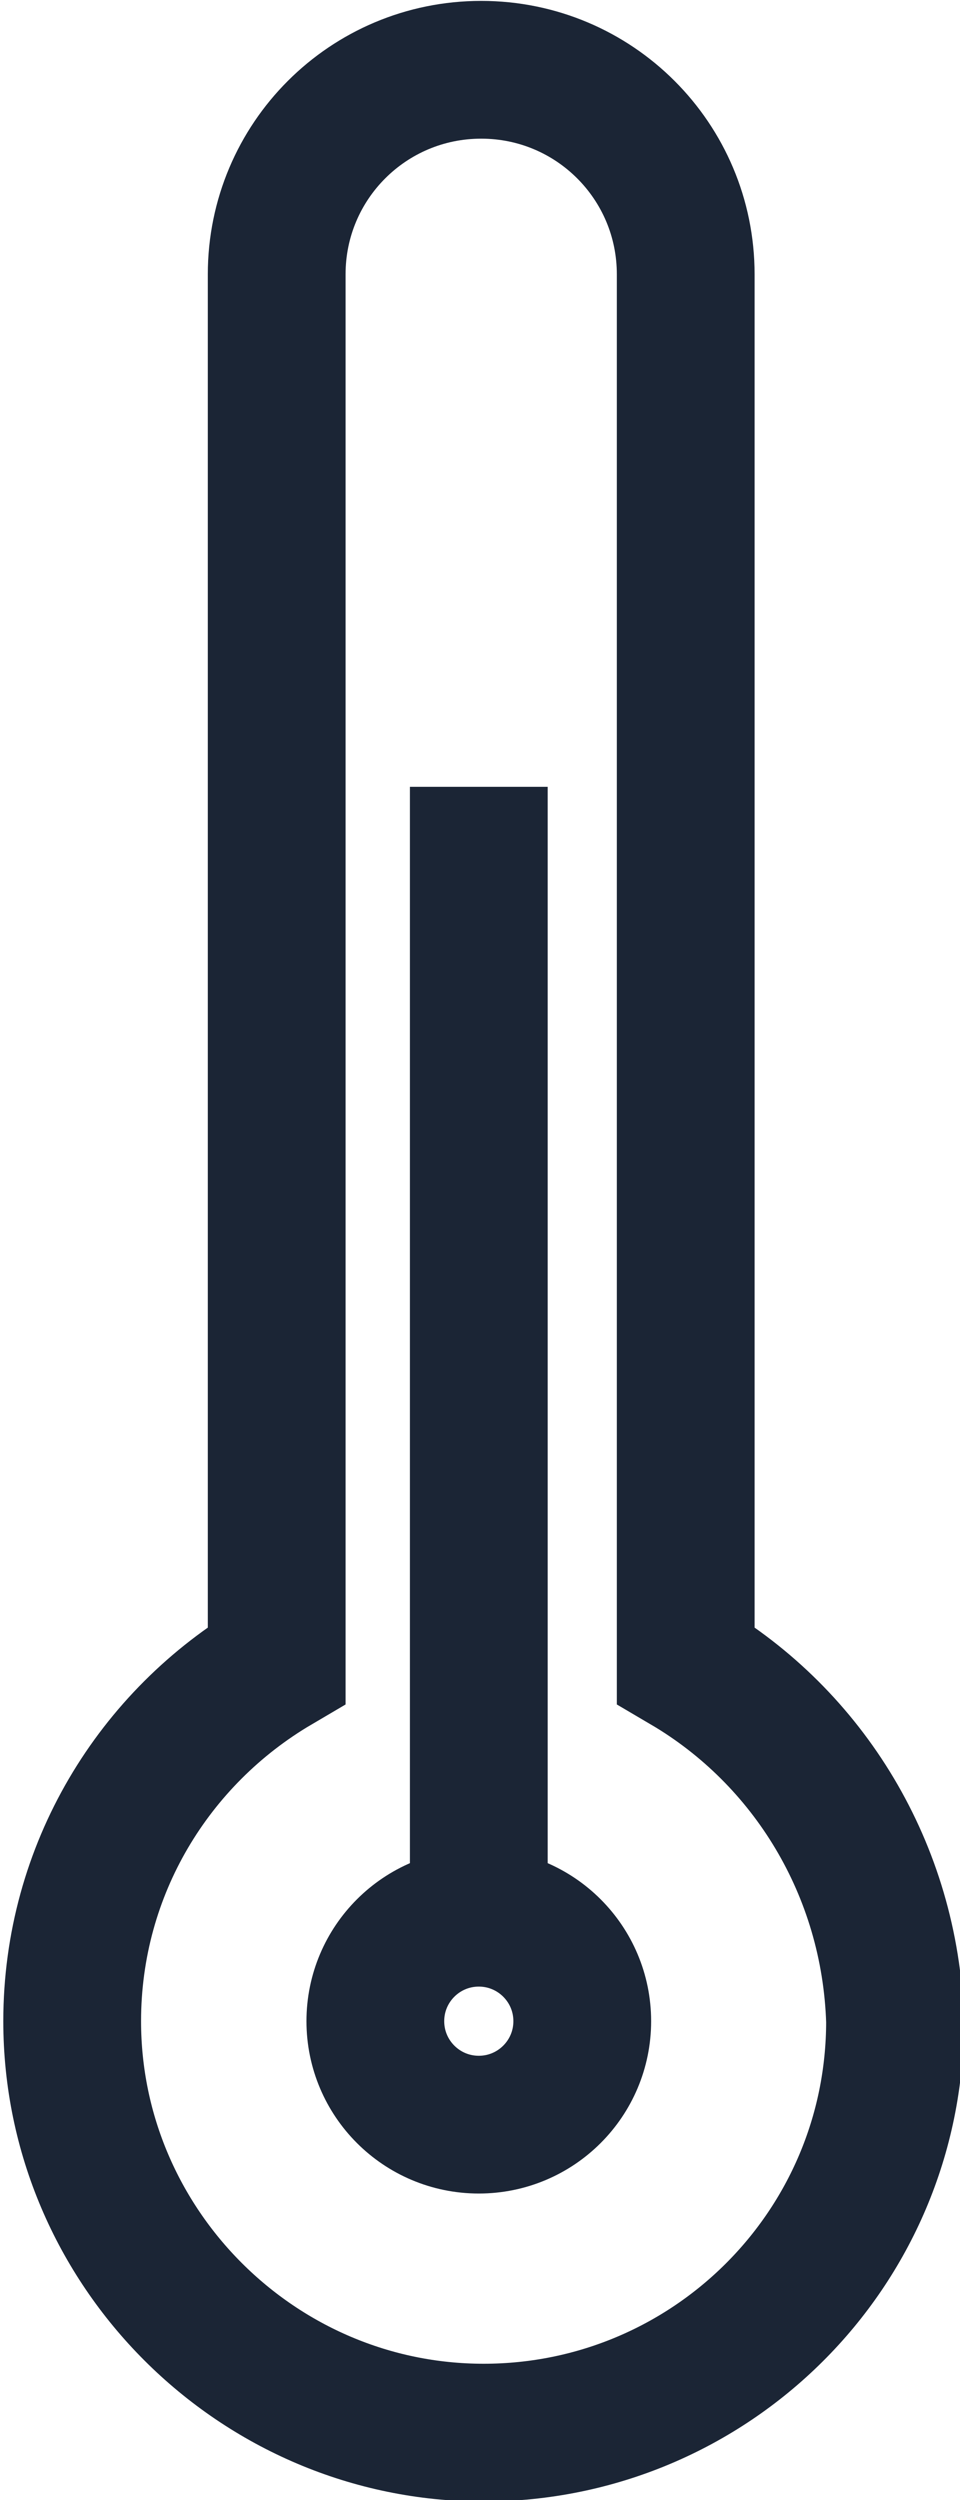 <?xml version="1.0" encoding="utf-8"?>
<!-- Generator: Adobe Illustrator 19.1.0, SVG Export Plug-In . SVG Version: 6.00 Build 0)  -->
<svg version="1.1" id="Layer_1" xmlns="http://www.w3.org/2000/svg" xmlns:xlink="http://www.w3.org/1999/xlink" x="0px" y="0px"
	 viewBox="0 0 39.9 103.9" style="enable-background:new 0 0 39.9 103.9;" xml:space="preserve">
<style type="text/css">
	.st0{fill:none;stroke:#43628D;stroke-width:5;stroke-miterlimit:10;}
	.st1{fill:#1B2535;}
	.st2{fill:none;stroke:#1B2535;stroke-width:5;stroke-miterlimit:10;}
	.st3{fill:none;stroke:#231F20;stroke-width:5;stroke-linecap:round;stroke-linejoin:round;stroke-miterlimit:10;}
	.st4{fill:none;stroke:#231F20;stroke-width:5;stroke-linecap:round;stroke-miterlimit:10;}
	.st5{fill:#231F20;}
	.st6{fill:none;stroke:#43628D;stroke-width:4.953;stroke-miterlimit:10;}
	.st7{fill:none;stroke:#1B2535;stroke-width:5.726;stroke-miterlimit:10;}
</style>
<g>
	<path class="st7" d="M28.5,69.2V11.4c0-4.7-3.8-8.5-8.5-8.5s-8.5,3.8-8.5,8.5v57.8c-5.1,3-8.5,8.5-8.5,14.8
		c0,9.4,7.7,17.1,17.1,17.1c9.4,0,17.1-7.6,17.1-17.1C37,77.7,33.6,72.2,28.5,69.2z"/>
	<circle class="st7" cx="19.9" cy="84" r="4.3"/>
	<path class="st7" d="M19.9,79.7v-47"/>
</g>
</svg>
